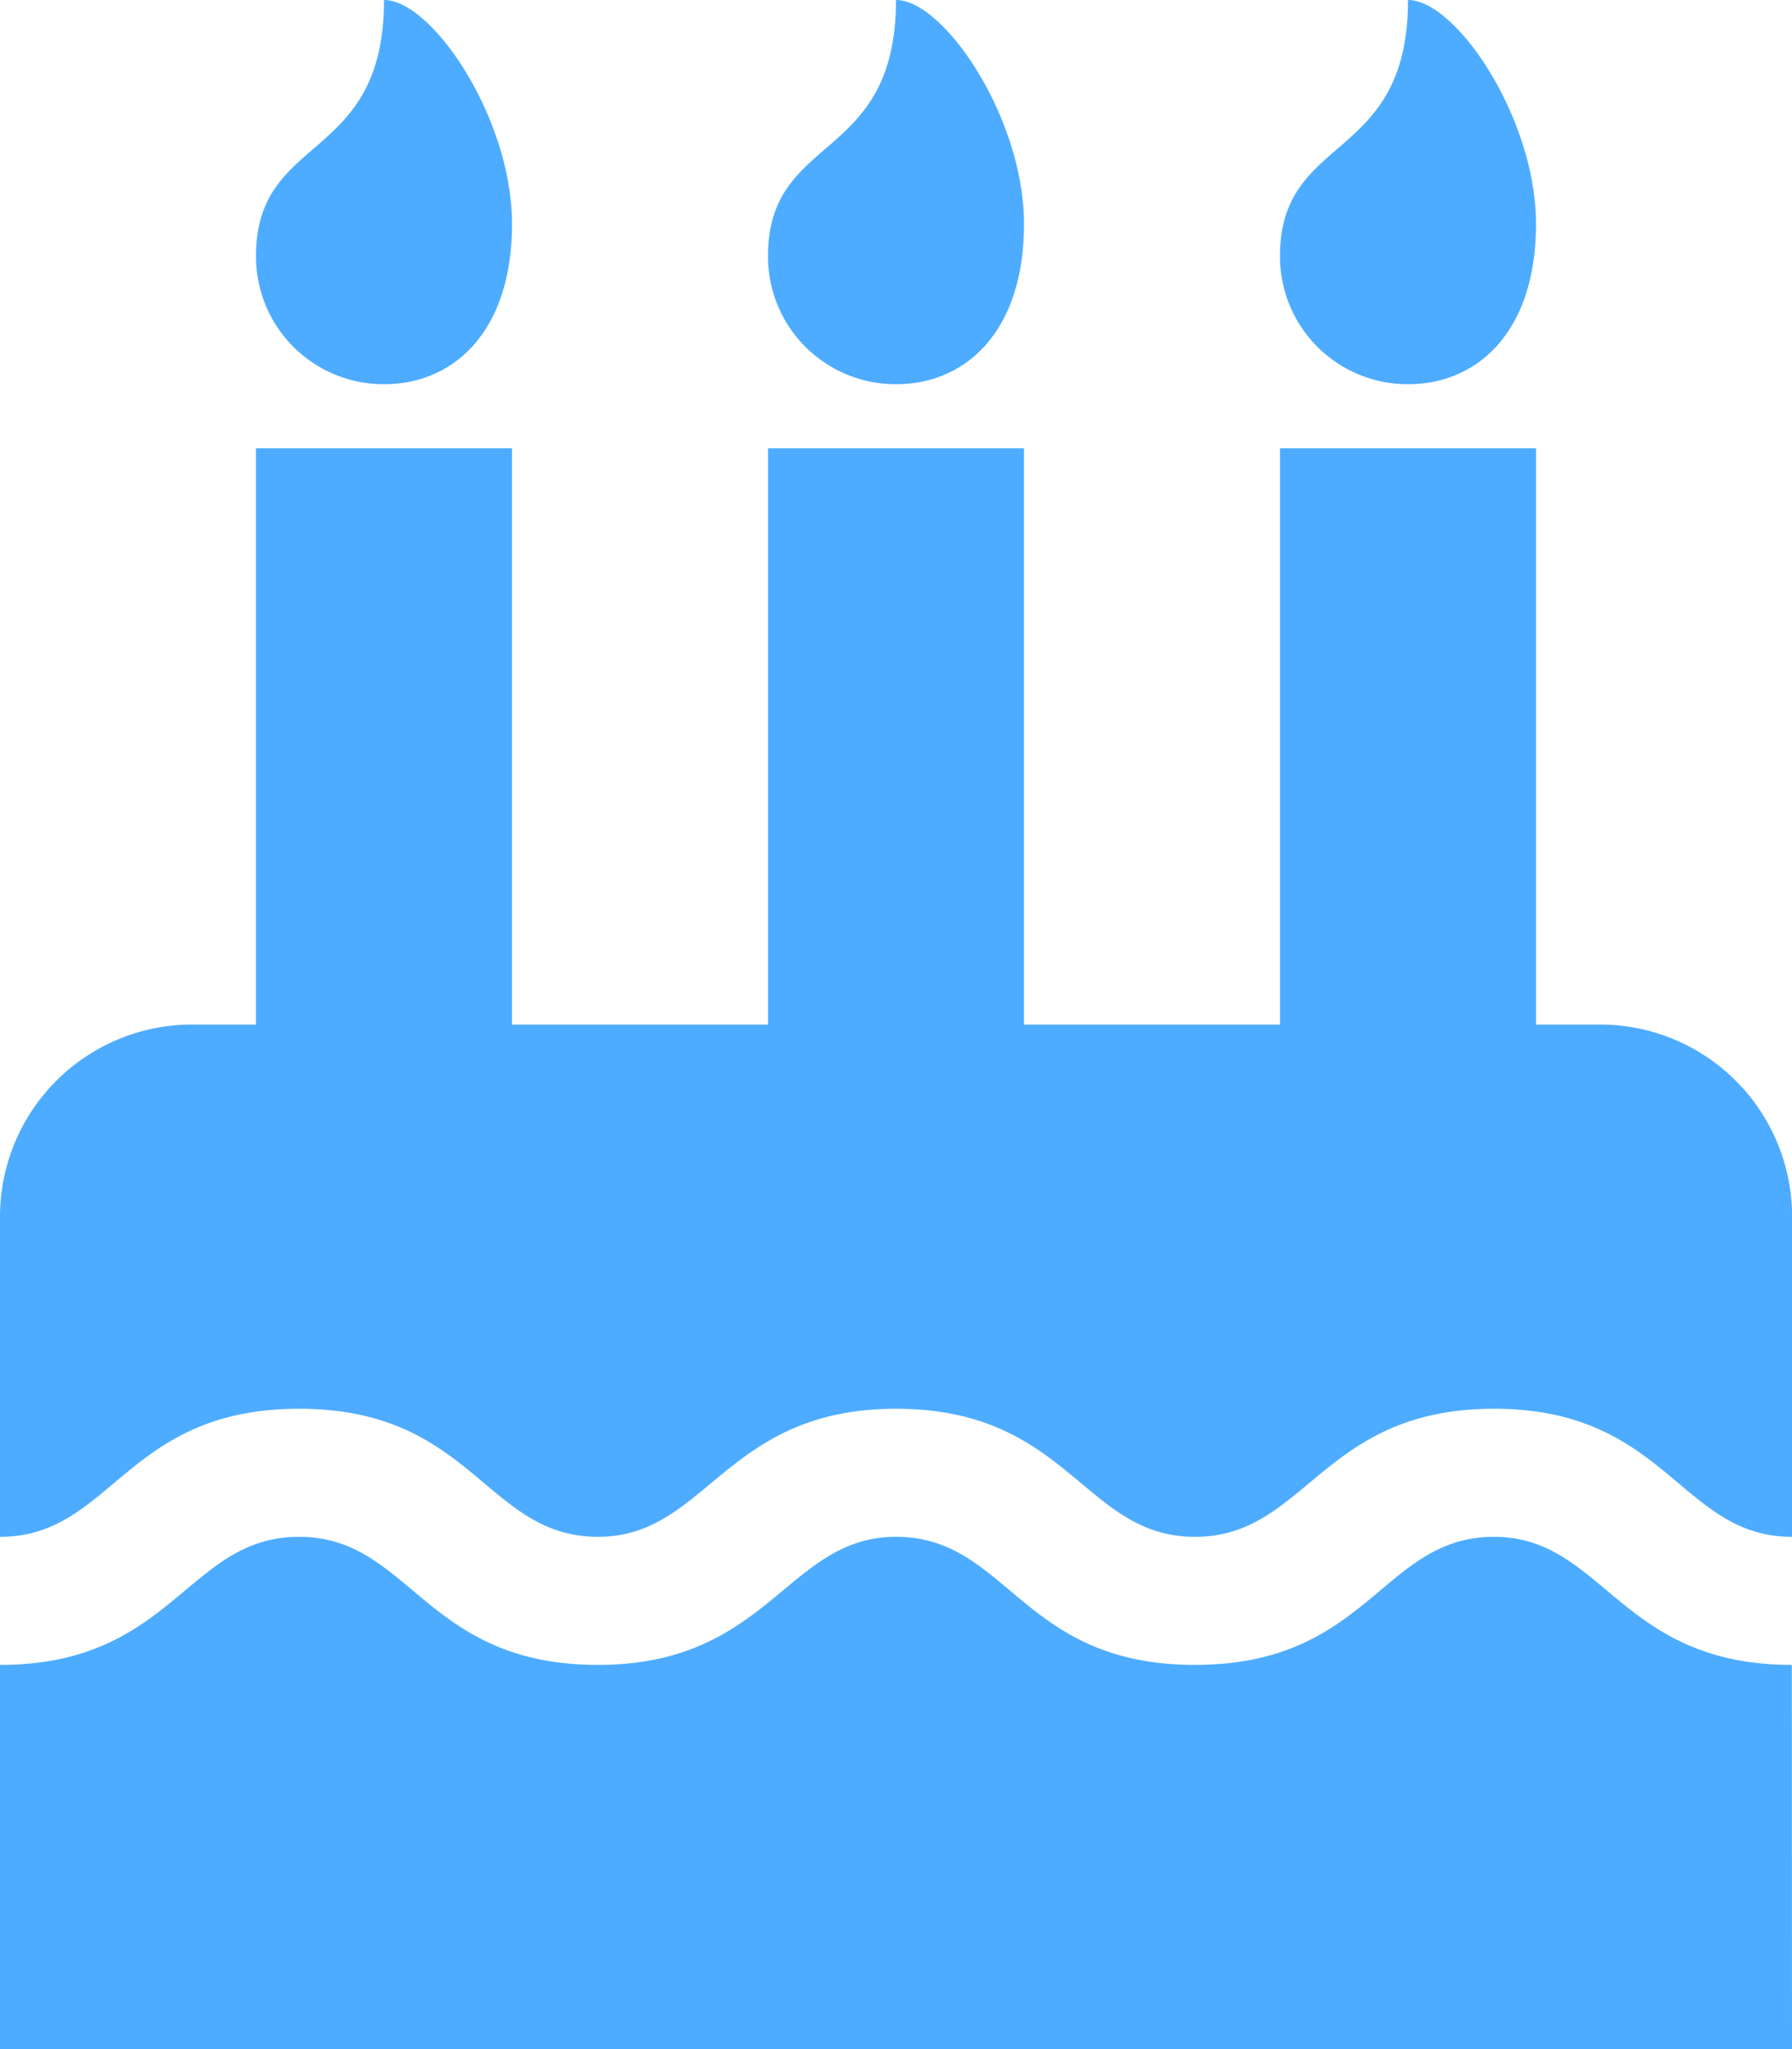 <svg xmlns="http://www.w3.org/2000/svg" width="19.25" height="22" viewBox="0 0 19.25 22">
  <path id="cake" d="M19.25,16.5c-1.2,0-1.343-1.375-3.2-1.375S14.037,16.5,12.837,16.5s-1.352-1.375-3.212-1.375c-1.841,0-2.029,1.375-3.2,1.375-1.209,0-1.341-1.375-3.212-1.375S1.207,16.5,0,16.5V13.063A2.063,2.063,0,0,1,2.063,11H2.75V4.813H5.5V11H8.25V4.813H11V11h2.75V4.813H16.5V11h.688a2.063,2.063,0,0,1,2.063,2.063Zm0,5.5H0V17.875c1.863,0,2.01-1.375,3.212-1.375s1.343,1.375,3.212,1.375c1.841,0,2.029-1.375,3.2-1.375,1.209,0,1.341,1.375,3.212,1.375s2.01-1.375,3.212-1.375c1.181,0,1.343,1.375,3.2,1.375ZM4.125,4.125A1.371,1.371,0,0,1,2.75,2.75c0-1.332,1.375-.988,1.375-2.75C4.641,0,5.5,1.268,5.5,2.406S4.888,4.125,4.125,4.125Zm5.5,0A1.371,1.371,0,0,1,8.25,2.75c0-1.332,1.375-.988,1.375-2.75C10.141,0,11,1.268,11,2.406S10.388,4.125,9.625,4.125Zm5.5,0A1.371,1.371,0,0,1,13.75,2.75c0-1.332,1.375-.988,1.375-2.75C15.641,0,16.5,1.268,16.5,2.406S15.888,4.125,15.125,4.125Z" fill="#4dacff"/>
</svg>

